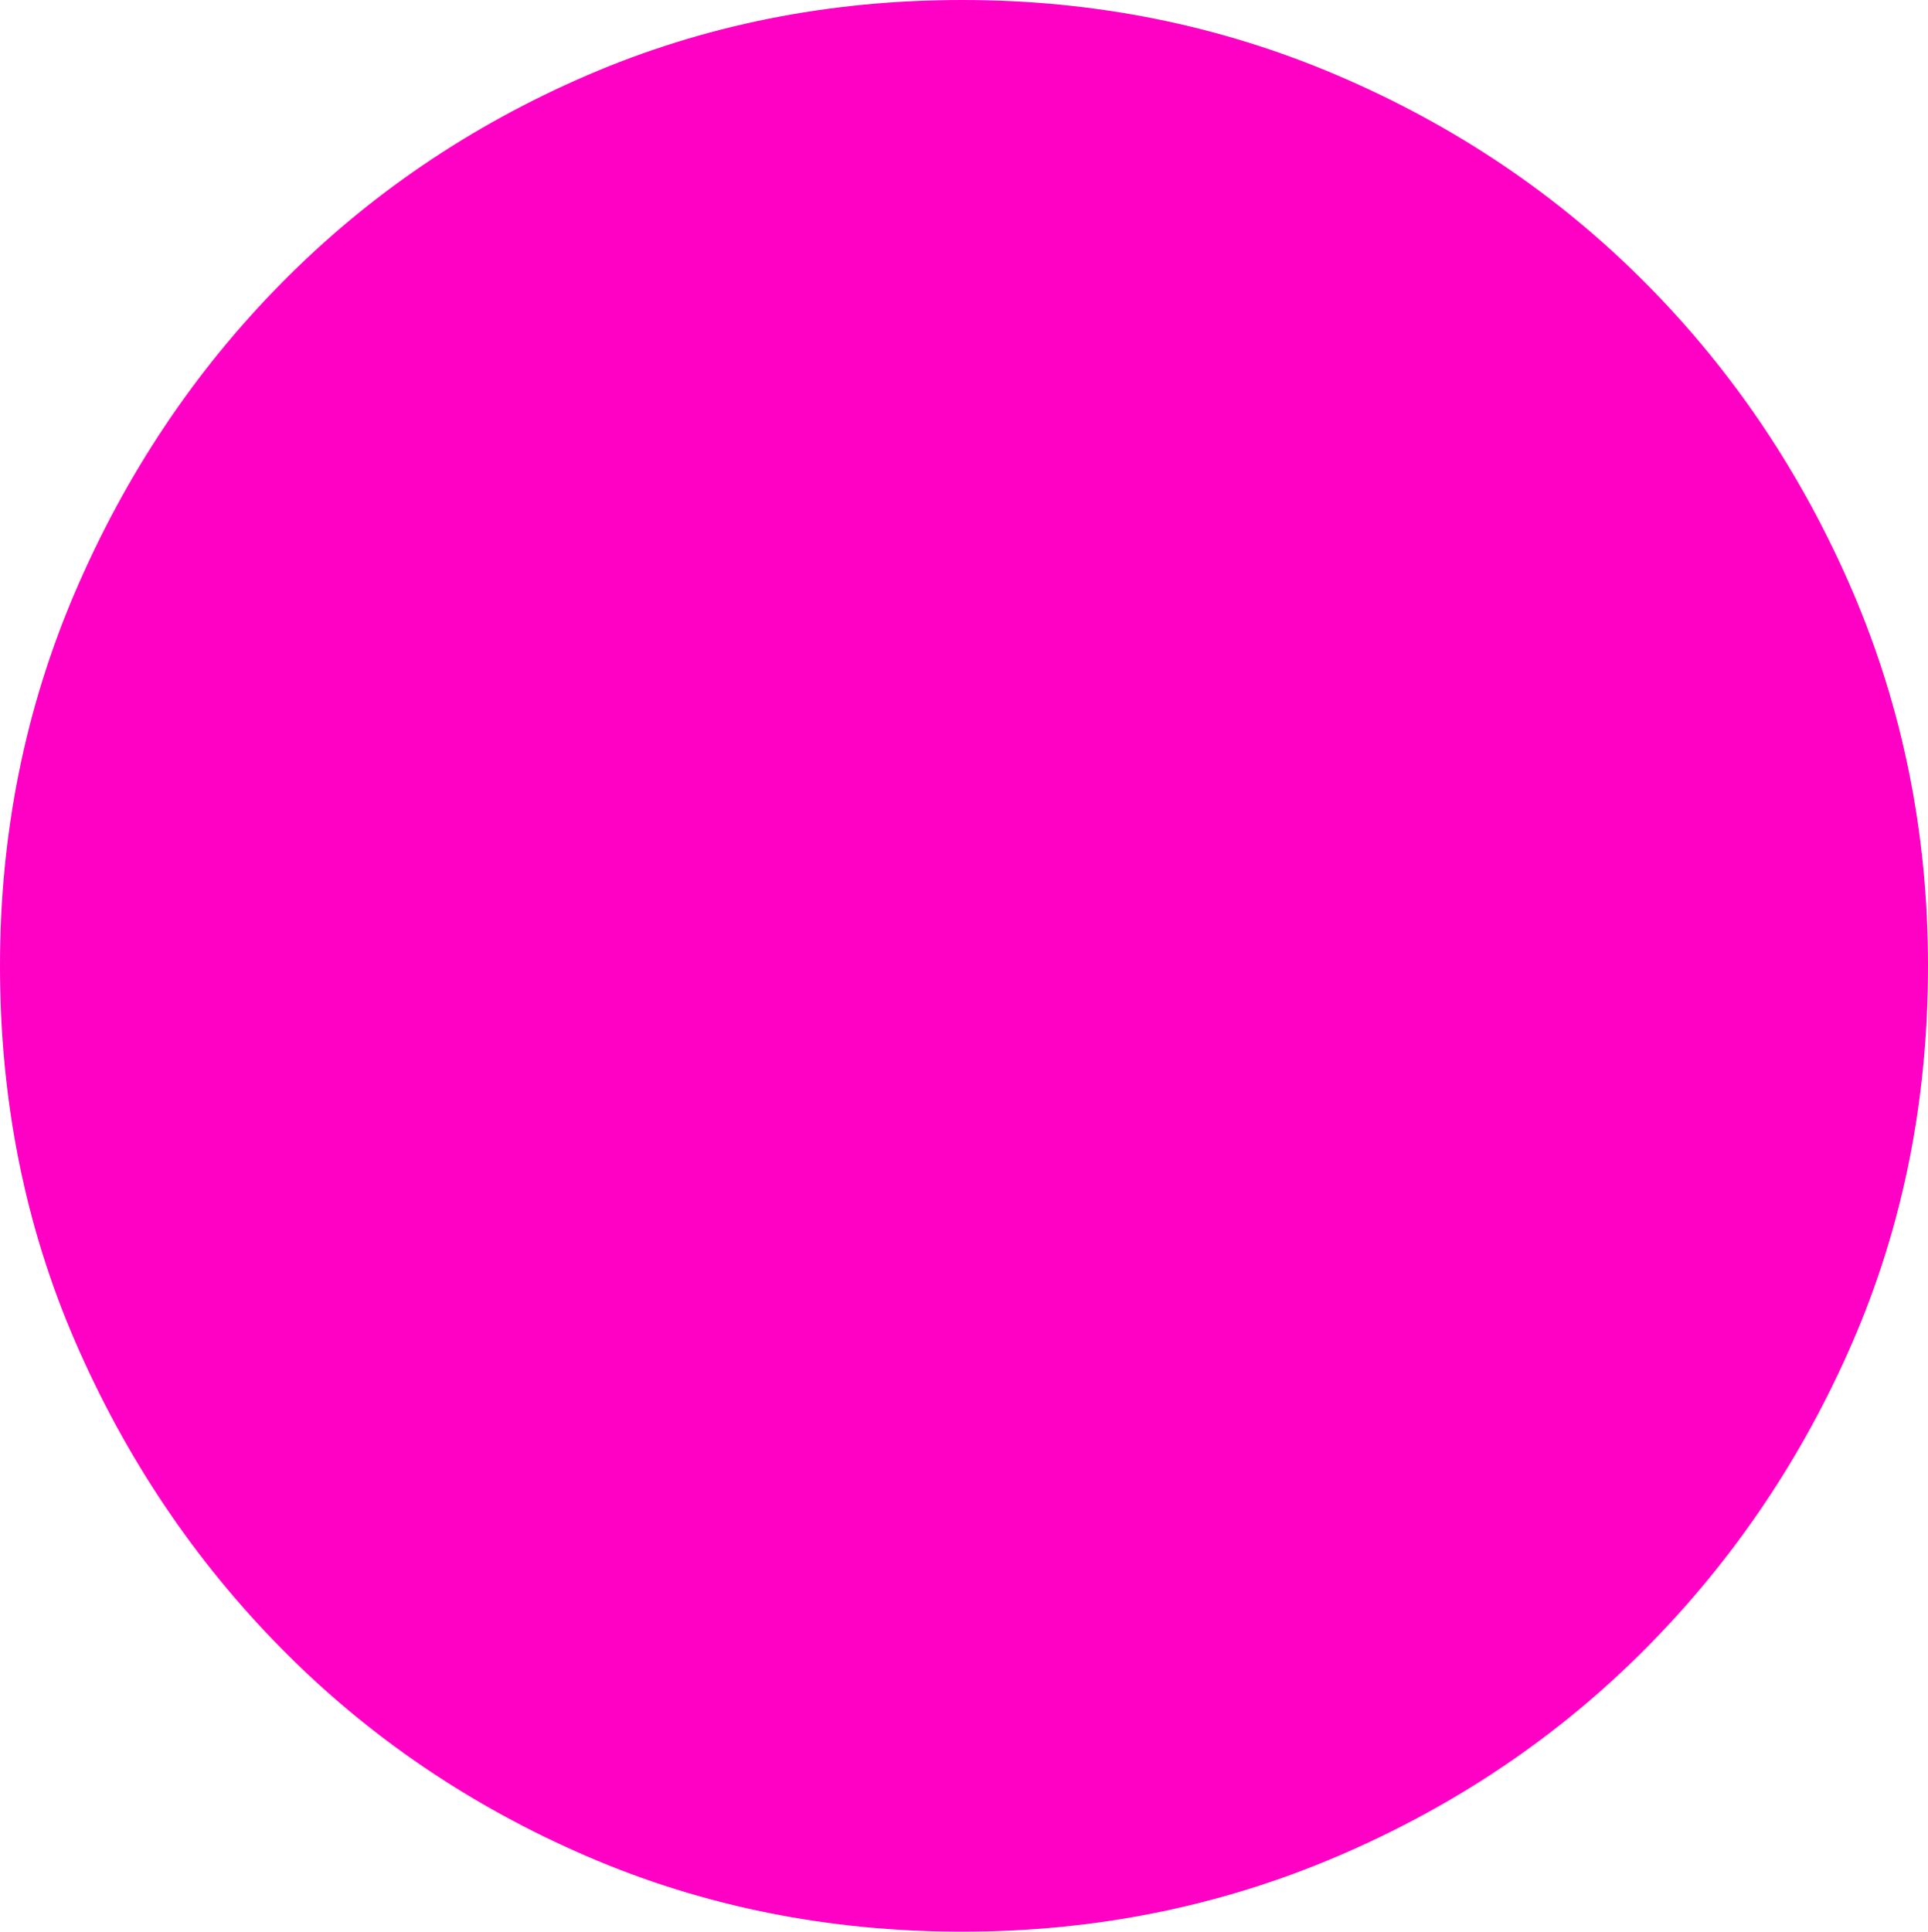 <?xml version="1.0" encoding="UTF-8" standalone="no"?>
<svg viewBox="0.25 -17 16.969 17"
 xmlns="http://www.w3.org/2000/svg" xmlns:xlink="http://www.w3.org/1999/xlink"  version="1.2" baseProfile="tiny">
<title>Qt SVG Document</title>
<desc>Generated with Qt</desc>
<defs>
</defs>
<g fill="none" stroke="black" stroke-width="1" fill-rule="evenodd" stroke-linecap="square" stroke-linejoin="bevel" >

<g fill="#ff00c5" fill-opacity="1" stroke="none" transform="matrix(1,0,0,1,0,0)"
font-family="ESRI Default Marker" font-size="18" font-weight="400" font-style="normal" 
>
<path vector-effect="none" fill-rule="nonzero" d="M17.219,-8.5 C17.219,-7.312 16.997,-6.208 16.555,-5.188 C16.112,-4.167 15.505,-3.268 14.734,-2.492 C13.963,-1.716 13.06,-1.107 12.023,-0.664 C10.987,-0.221 9.885,0 8.719,0 C7.542,0 6.44,-0.221 5.414,-0.664 C4.388,-1.107 3.492,-1.716 2.727,-2.492 C1.961,-3.268 1.357,-4.167 0.914,-5.188 C0.471,-6.208 0.25,-7.312 0.25,-8.5 C0.25,-9.667 0.471,-10.766 0.914,-11.797 C1.357,-12.828 1.961,-13.732 2.727,-14.508 C3.492,-15.284 4.388,-15.893 5.414,-16.336 C6.44,-16.779 7.542,-17 8.719,-17 C9.885,-17 10.987,-16.779 12.023,-16.336 C13.06,-15.893 13.963,-15.284 14.734,-14.508 C15.505,-13.732 16.112,-12.828 16.555,-11.797 C16.997,-10.766 17.219,-9.667 17.219,-8.5 "/>
</g>
</g>
</svg>
